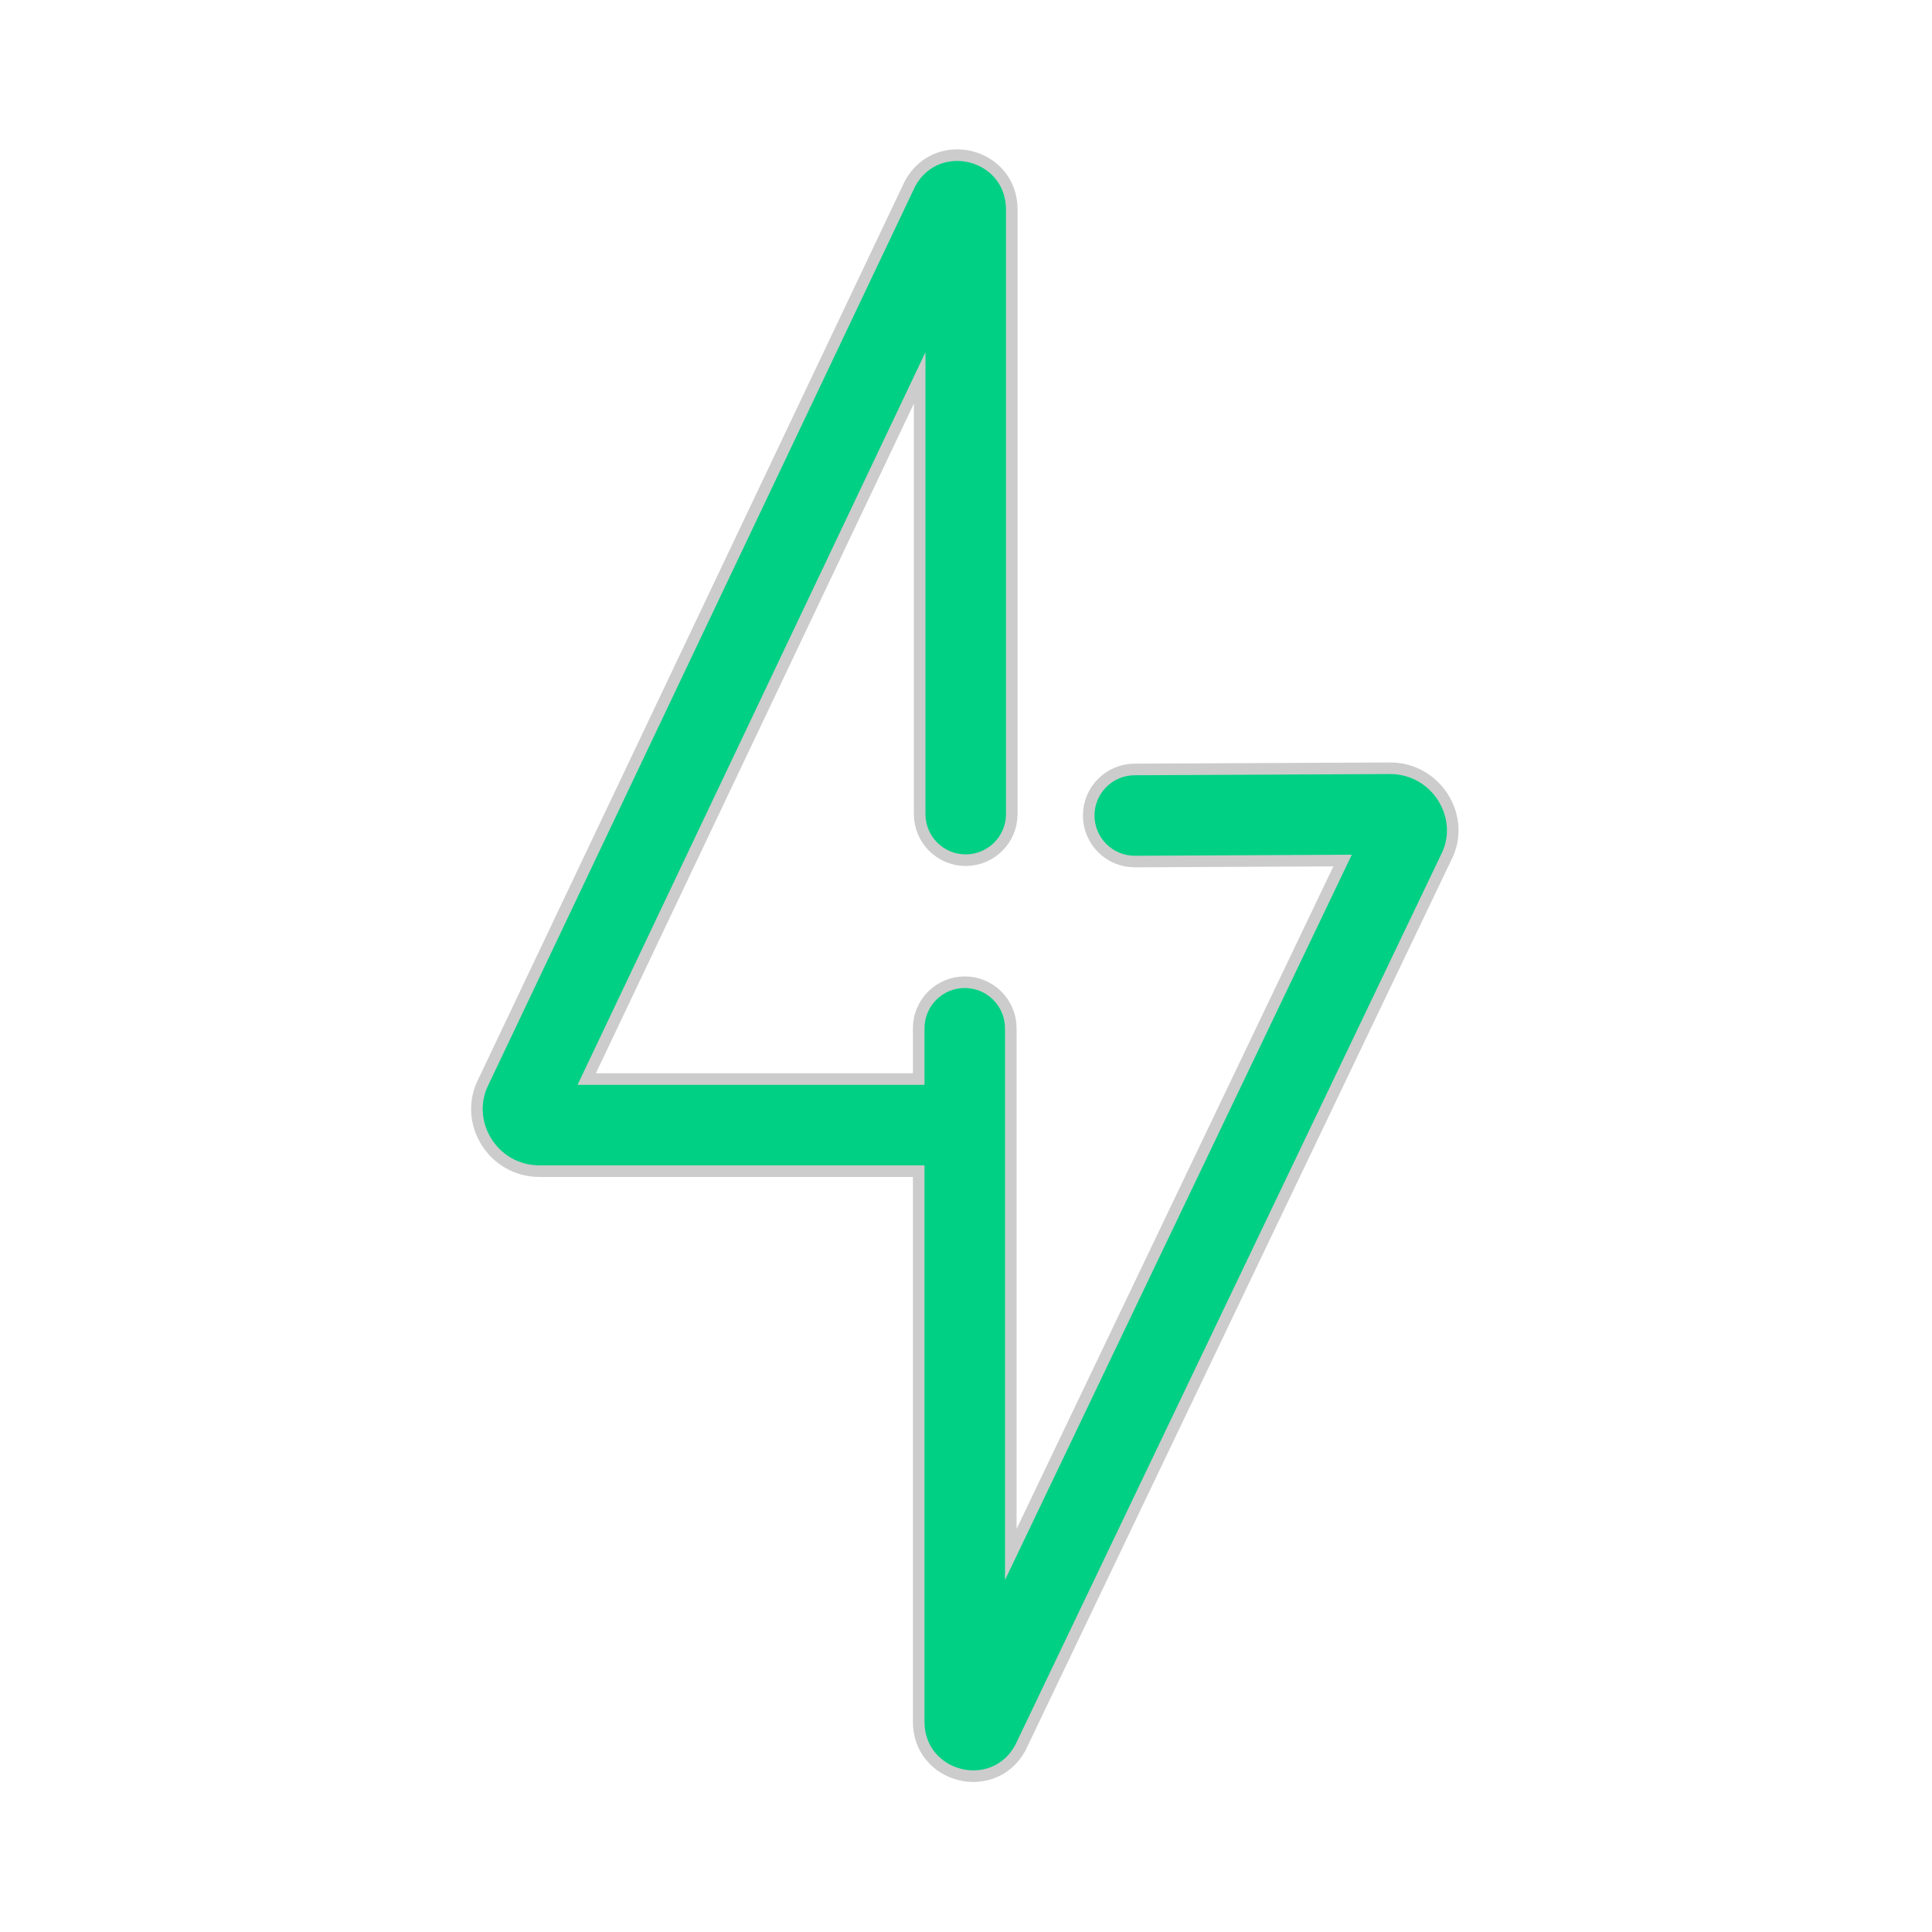 <!DOCTYPE svg PUBLIC "-//W3C//DTD SVG 1.1//EN" "http://www.w3.org/Graphics/SVG/1.1/DTD/svg11.dtd">
<!-- Uploaded to: SVG Repo, www.svgrepo.com, Transformed by: SVG Repo Mixer Tools -->
<svg width="64px" height="64px" viewBox="0 0 48 48" fill="none" xmlns="http://www.w3.org/2000/svg" stroke="#000000" stroke-width="0">
<g id="SVGRepo_bgCarrier" stroke-width="0"/>
<g id="SVGRepo_tracerCarrier" stroke-linecap="round" stroke-linejoin="round" stroke="#CCCCCC" stroke-width="0.576"> <g id="power"> <g id="power_2"> <path id="Combined Shape" fill-rule="evenodd" clip-rule="evenodd" d="M33.585 21.235L28.197 21.261C27.645 21.263 27.195 20.818 27.193 20.265C27.19 19.713 27.636 19.263 28.188 19.261L34.537 19.231C35.59 19.231 36.269 20.349 35.795 21.248L25.221 43.36C24.622 44.451 22.969 44.02 22.969 42.781V28.953H13.401C12.352 28.953 11.678 27.844 12.141 26.94L22.74 4.623C23.338 3.536 24.993 3.957 24.993 5.201V20.227C24.993 20.779 24.545 21.227 23.993 21.227C23.44 21.227 22.993 20.779 22.993 20.227V8.75L14.349 26.953H22.969V25.547C22.969 24.994 23.417 24.547 23.969 24.547C24.521 24.547 24.969 24.994 24.969 25.547V28.152C24.969 28.164 24.969 28.176 24.969 28.187V39.255L33.585 21.235ZM13.935 27.824C13.941 27.813 13.946 27.802 13.951 27.791L13.935 27.824Z" fill="#00D084"/> </g> </g> </g>
<g id="SVGRepo_iconCarrier"> <g id="power"> <g id="power_2"> <path id="Combined Shape" fill-rule="evenodd" clip-rule="evenodd" d="M33.585 21.235L28.197 21.261C27.645 21.263 27.195 20.818 27.193 20.265C27.19 19.713 27.636 19.263 28.188 19.261L34.537 19.231C35.59 19.231 36.269 20.349 35.795 21.248L25.221 43.36C24.622 44.451 22.969 44.02 22.969 42.781V28.953H13.401C12.352 28.953 11.678 27.844 12.141 26.94L22.74 4.623C23.338 3.536 24.993 3.957 24.993 5.201V20.227C24.993 20.779 24.545 21.227 23.993 21.227C23.44 21.227 22.993 20.779 22.993 20.227V8.75L14.349 26.953H22.969V25.547C22.969 24.994 23.417 24.547 23.969 24.547C24.521 24.547 24.969 24.994 24.969 25.547V28.152C24.969 28.164 24.969 28.176 24.969 28.187V39.255L33.585 21.235ZM13.935 27.824C13.941 27.813 13.946 27.802 13.951 27.791L13.935 27.824Z" fill="#00D084"/> </g> </g> </g>
</svg>
